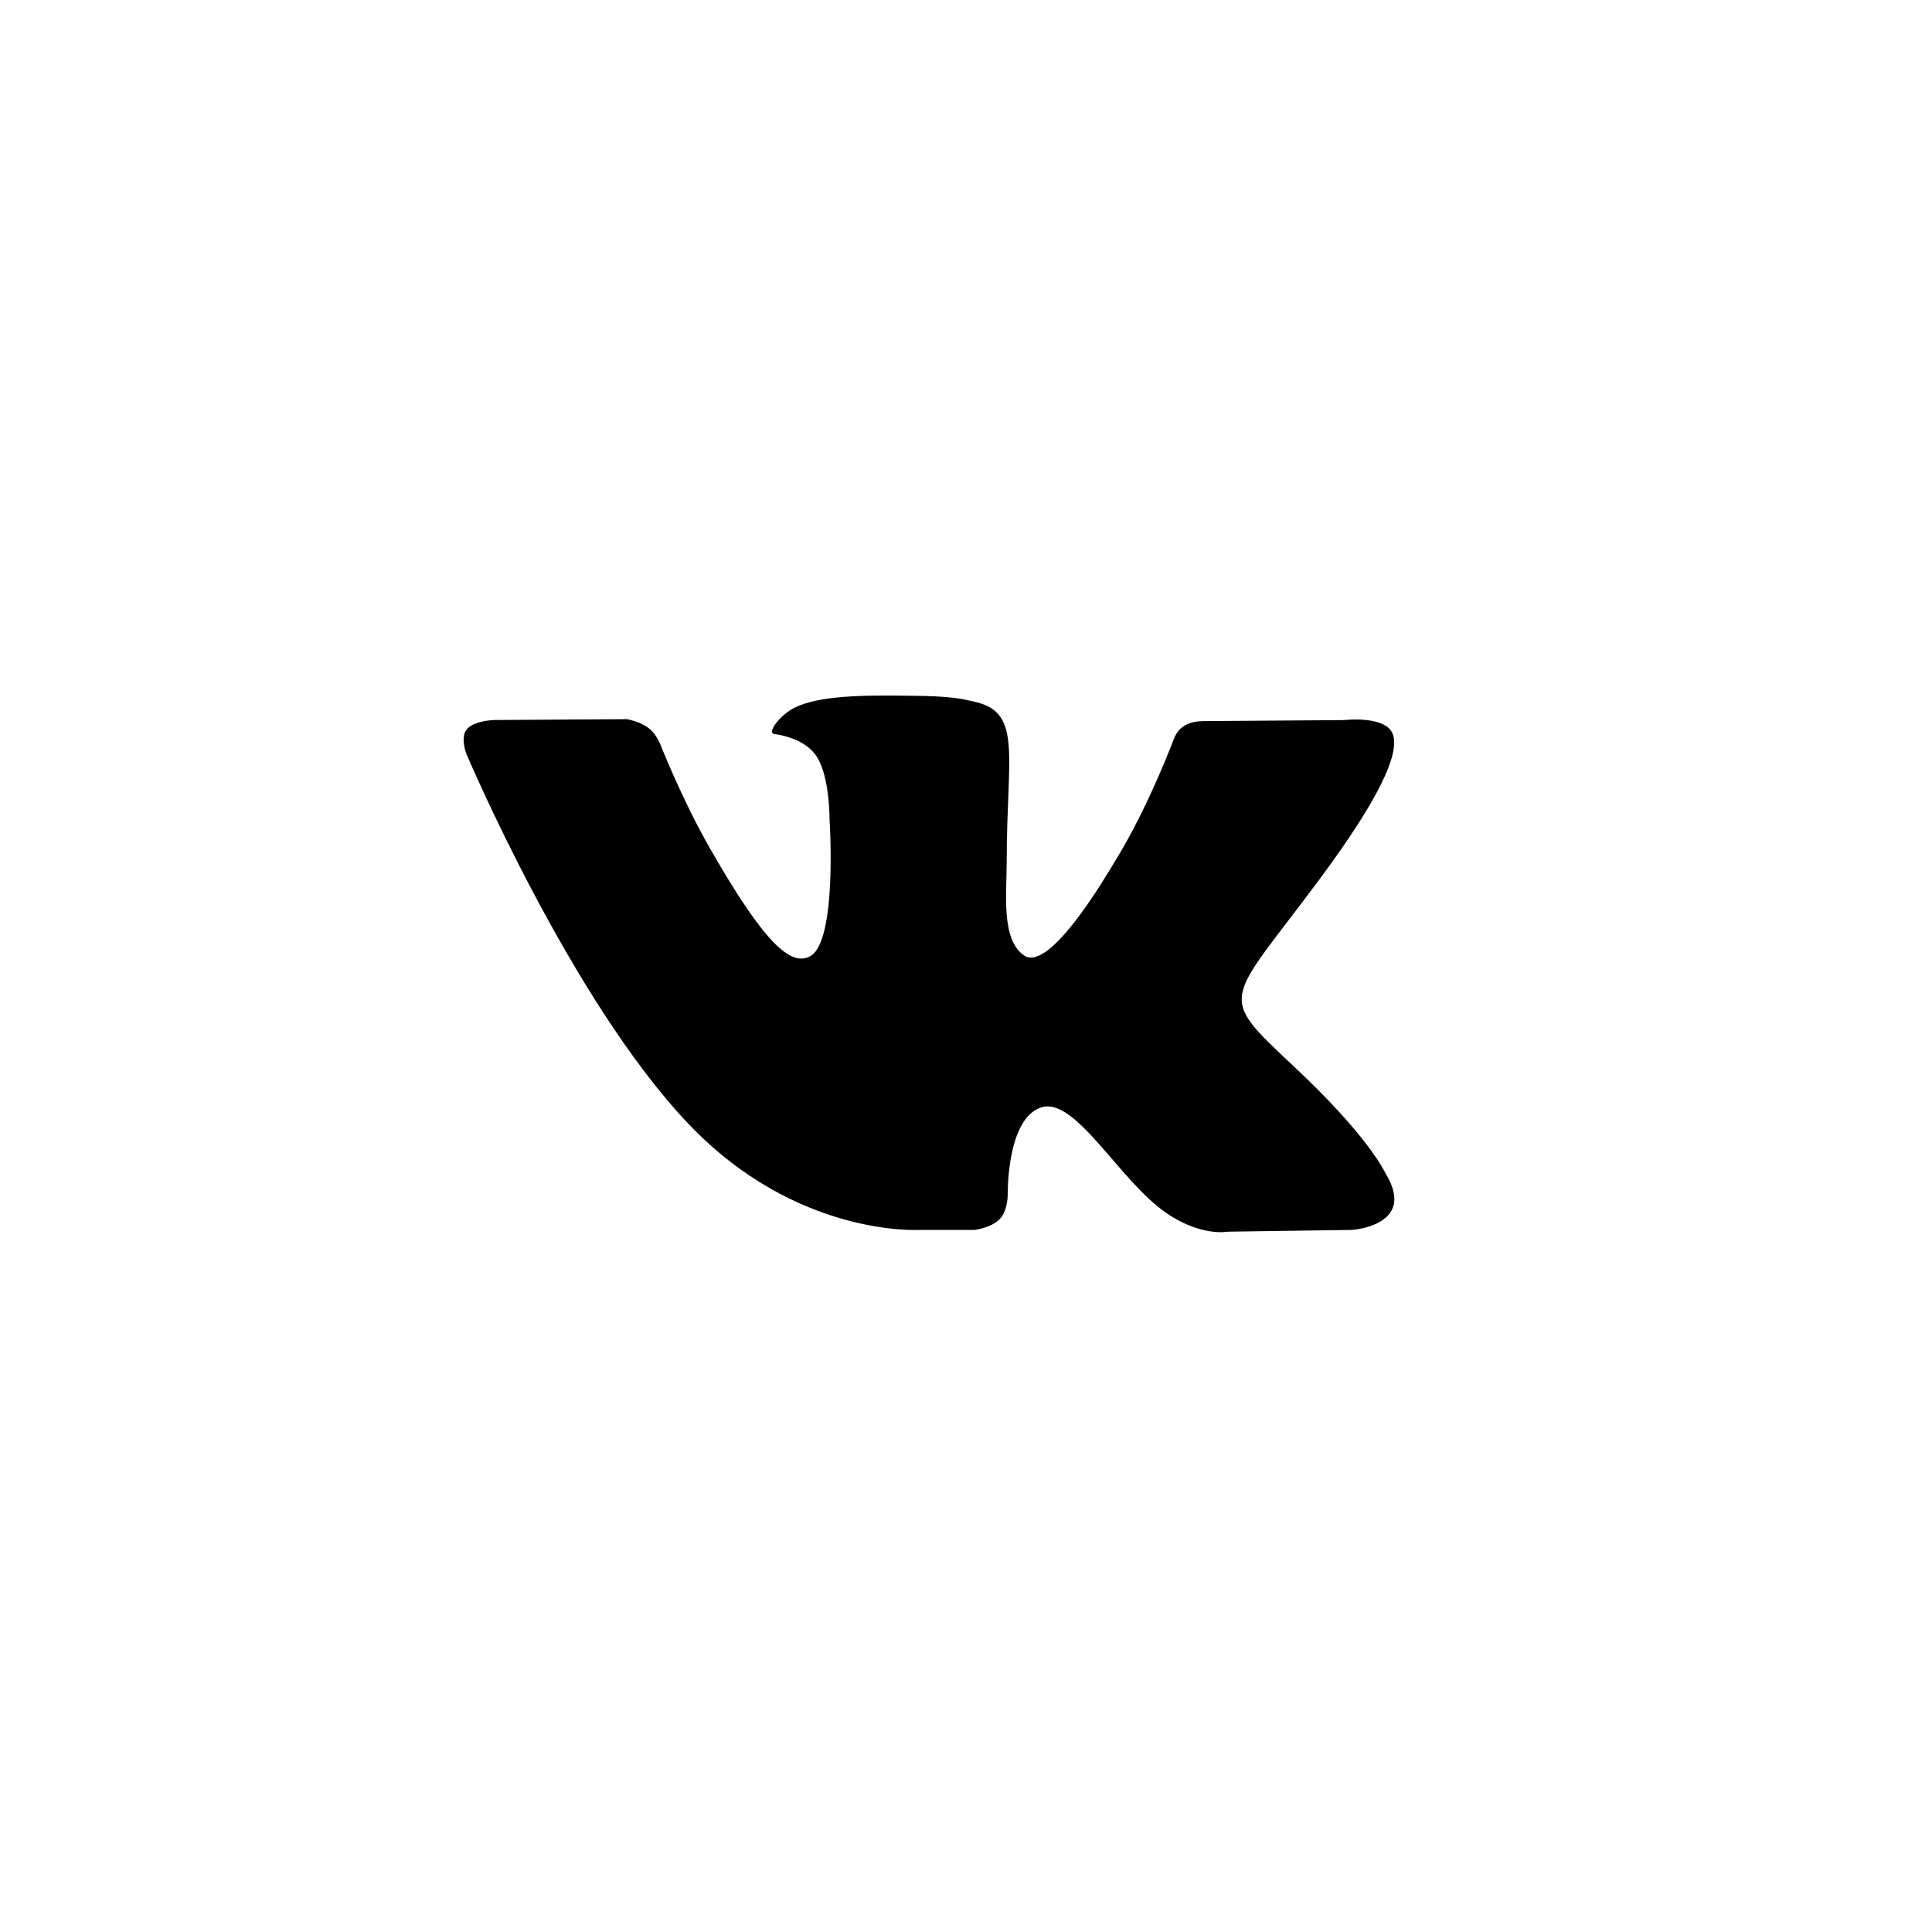 <svg width="25" height="25" viewBox="0 0 25 25" xmlns="http://www.w3.org/2000/svg">
<path d="M13.473 14.33C13.915 14.187 14.482 15.275 15.085 15.691C15.538 16.006 15.885 15.938 15.885 15.938L17.493 15.915C17.493 15.915 18.334 15.863 17.936 15.195C17.904 15.14 17.704 14.7 16.739 13.796C15.732 12.85 15.868 13.003 17.082 11.368C17.821 10.371 18.117 9.762 18.024 9.503C17.936 9.253 17.392 9.318 17.392 9.318L15.581 9.331C15.404 9.331 15.255 9.386 15.187 9.569C15.185 9.571 14.899 10.34 14.517 10.995C13.711 12.379 13.389 12.452 13.256 12.366C12.95 12.165 13.027 11.562 13.027 11.132C13.027 9.791 13.227 9.231 12.636 9.087C12.438 9.039 12.293 9.007 11.789 9.003C11.145 8.993 10.597 9.003 10.287 9.155C10.081 9.258 9.923 9.485 10.019 9.498C10.139 9.514 10.409 9.572 10.554 9.769C10.739 10.025 10.734 10.597 10.734 10.597C10.734 10.597 10.84 12.177 10.484 12.373C10.239 12.507 9.905 12.233 9.186 10.976C8.819 10.334 8.541 9.623 8.541 9.623C8.541 9.623 8.488 9.491 8.39 9.419C8.274 9.333 8.112 9.306 8.112 9.306L6.393 9.317C6.393 9.317 6.134 9.324 6.039 9.438C5.955 9.539 6.032 9.748 6.032 9.748C6.032 9.748 7.379 12.934 8.905 14.539C10.303 16.012 11.892 15.915 11.892 15.915H12.612C12.612 15.915 12.829 15.89 12.941 15.77C13.044 15.659 13.04 15.45 13.04 15.45C13.04 15.45 13.025 14.474 13.473 14.33Z" fill="currentColor"/>
</svg>
